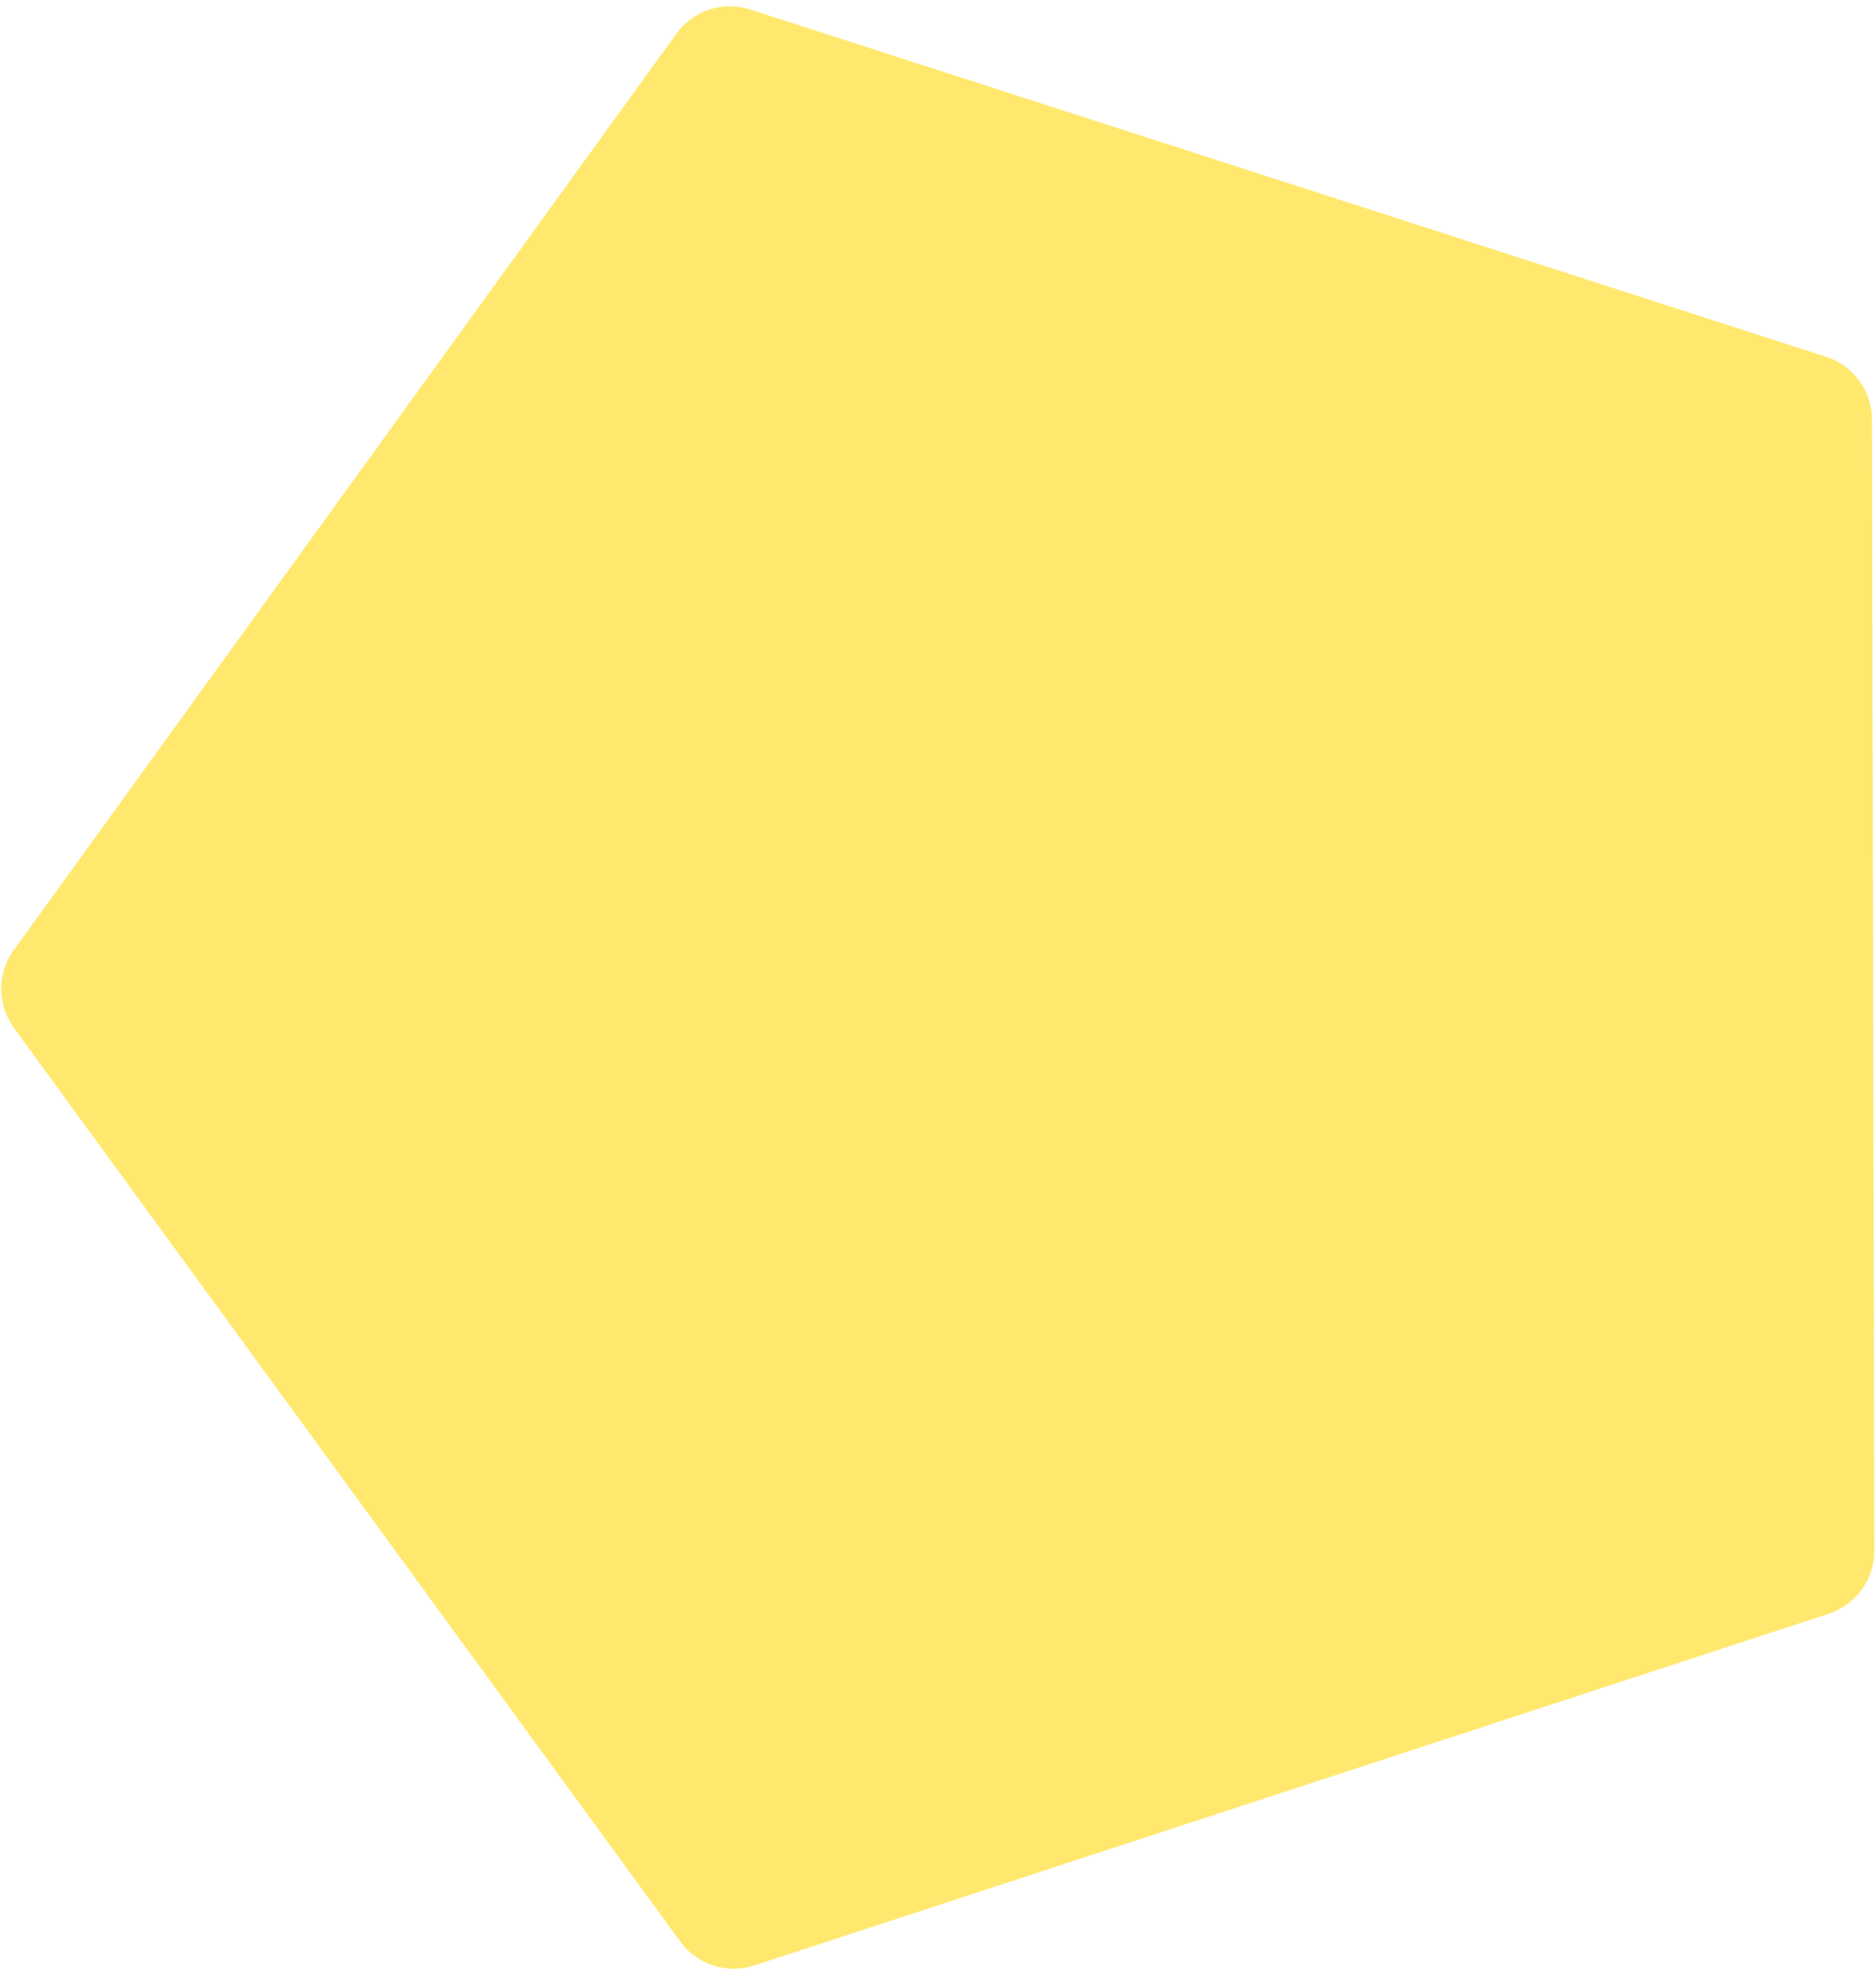 <svg width="227" height="239" viewBox="0 0 227 239" fill="none" xmlns="http://www.w3.org/2000/svg">
<path d="M1.683 124.316C-0.359 121.517 -0.367 117.72 1.664 114.912L81.846 4.075C83.877 1.267 87.486 0.086 90.784 1.151L220.972 43.155C224.27 44.22 226.508 47.287 226.515 50.752L226.794 187.549C226.801 191.015 224.576 194.091 221.282 195.169L91.267 237.71C87.973 238.787 84.359 237.622 82.317 234.822L1.683 124.316Z" fill="#FFE86D"/>
</svg>
